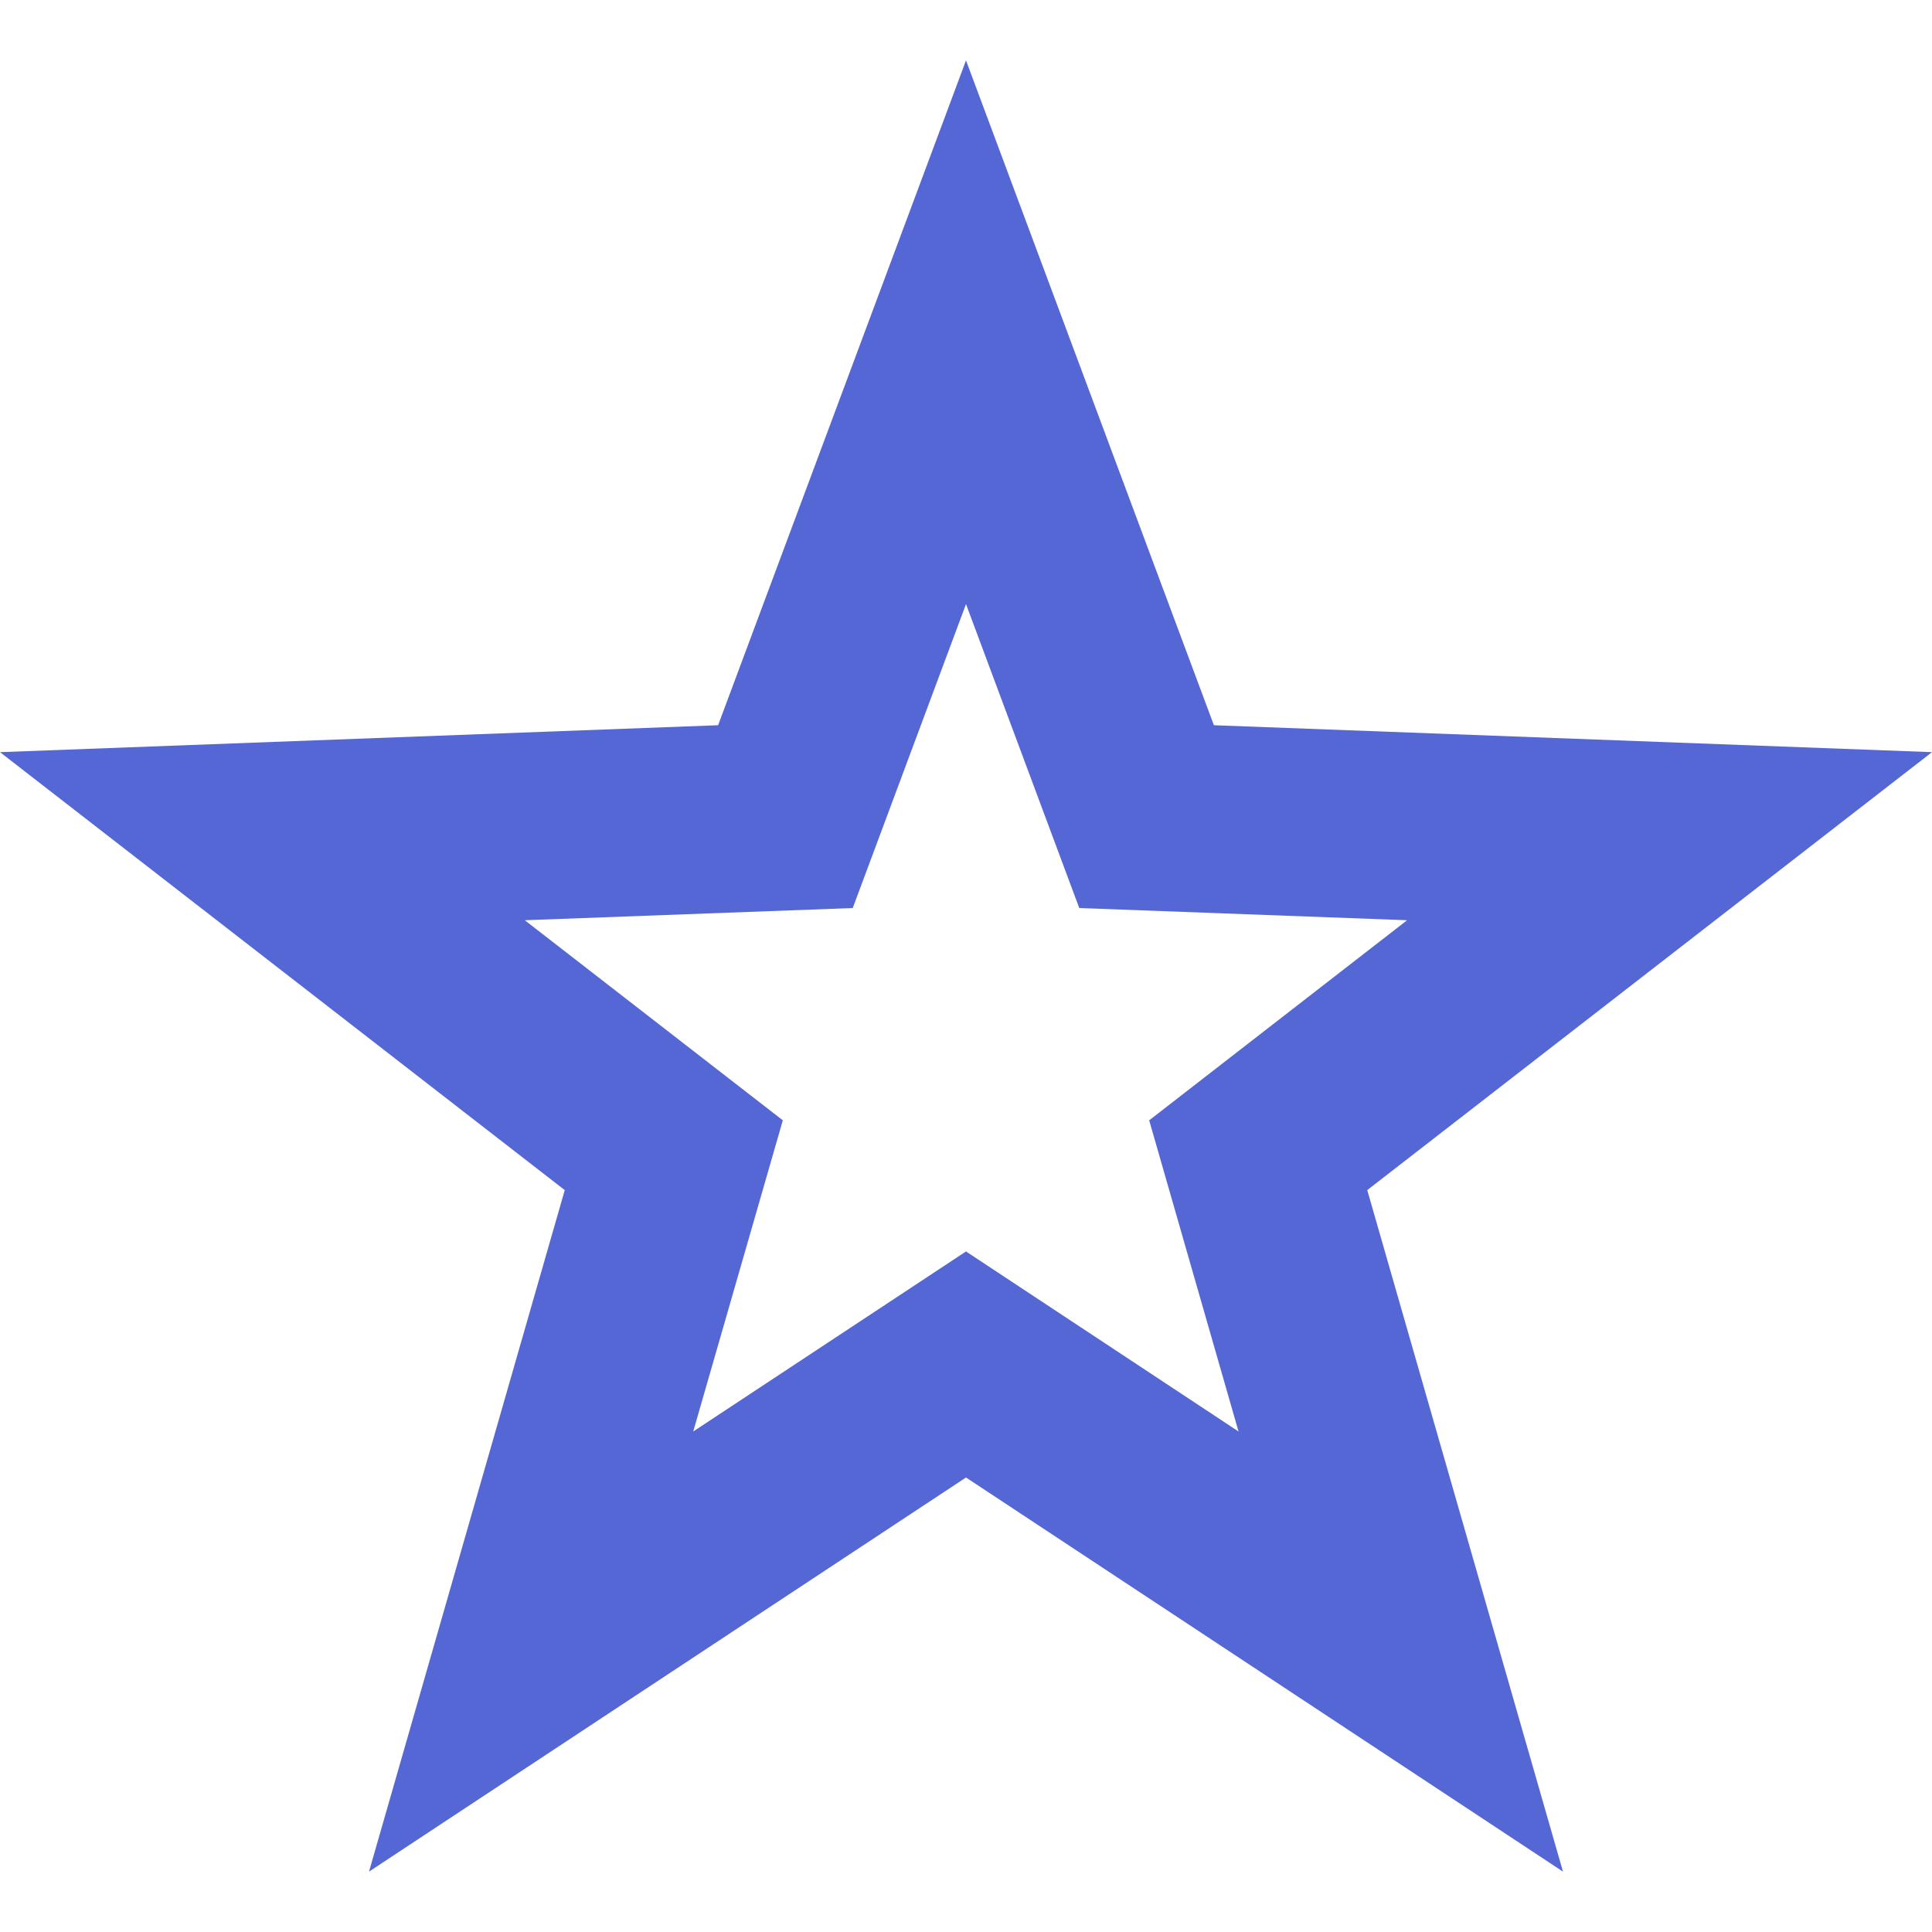 <?xml version="1.0" encoding="UTF-8"?>
<svg width="16px" height="16px" viewBox="0 0 16 16" version="1.1" xmlns="http://www.w3.org/2000/svg" xmlns:xlink="http://www.w3.org/1999/xlink">
    <title>subscription-icon</title>
    <defs>
        <path d="M8,0.5 L10.053,6.006 L16,6.229 L11.323,9.856 L12.944,15.5 L8,12.236 L3.056,15.5 L4.677,9.856 L0,6.229 L5.947,6.006 L8,0.5 Z M8.938,7.52 L8,5.003 L7.062,7.52 L4.346,7.621 L6.483,9.278 L5.741,11.855 L8,10.364 L10.257,11.855 L9.517,9.278 L11.653,7.621 L8.938,7.52 Z" id="path-1"></path>
    </defs>
    <g id="Portal" stroke="none" stroke-width="1" fill="none" fill-rule="evenodd">
        <g id="Portal-Subscriptions" transform="translate(-93, -252)">
            <g id="Icon/Control/Burger" transform="translate(93, 252)">
                <mask id="mask-2" fill="white">
                    <use xlink:href="#path-1"></use>
                </mask>
                <use id="Star" fill="#5567D5" fill-rule="nonzero" xlink:href="#path-1"></use>
            </g>
        </g>
    </g>
</svg>
